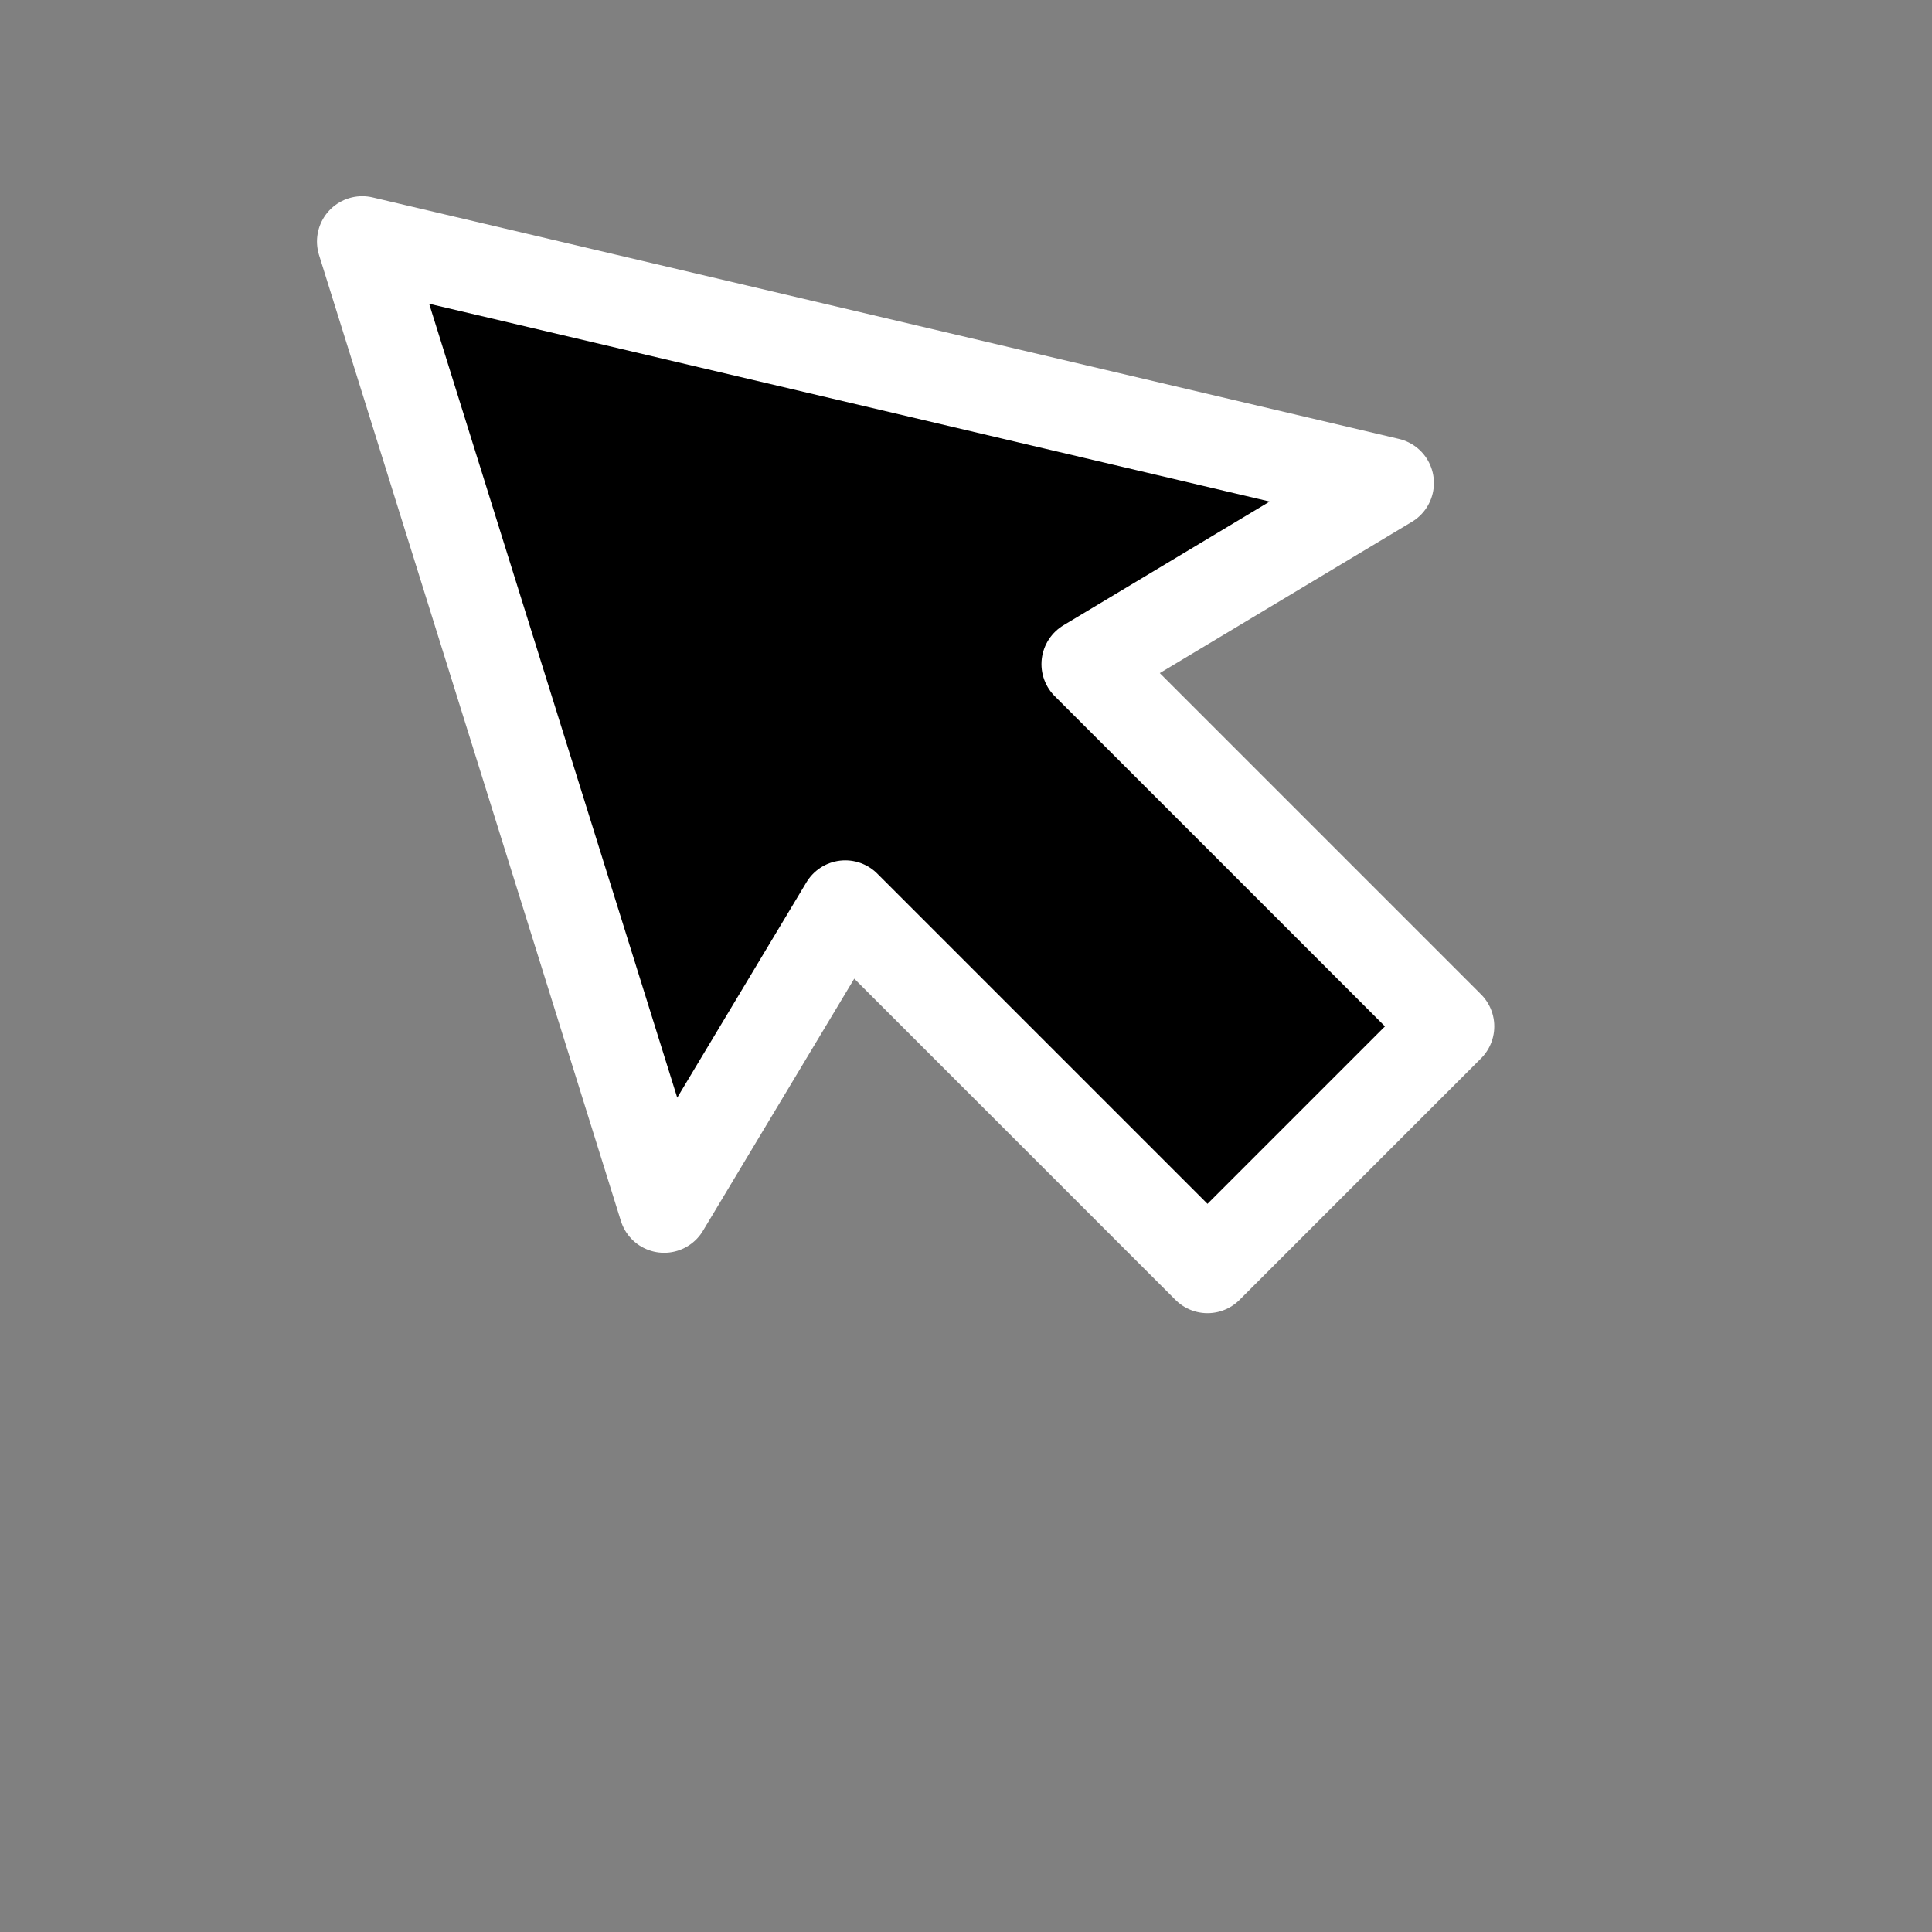 <?xml version="1.0" encoding="UTF-8"?>
<svg width="128" height="128" viewBox="0 0 128 128" fill="none" xmlns="http://www.w3.org/2000/svg">
  <rect x="0" y="0" width="128" height="128" fill="#808080" stroke="none"/>
  <path d="M24 16l20 64 12-20 24 24 16-16-24-24 20-12L24 16z" fill="black" stroke="white" stroke-width="6" stroke-linejoin="round"/>
</svg>
